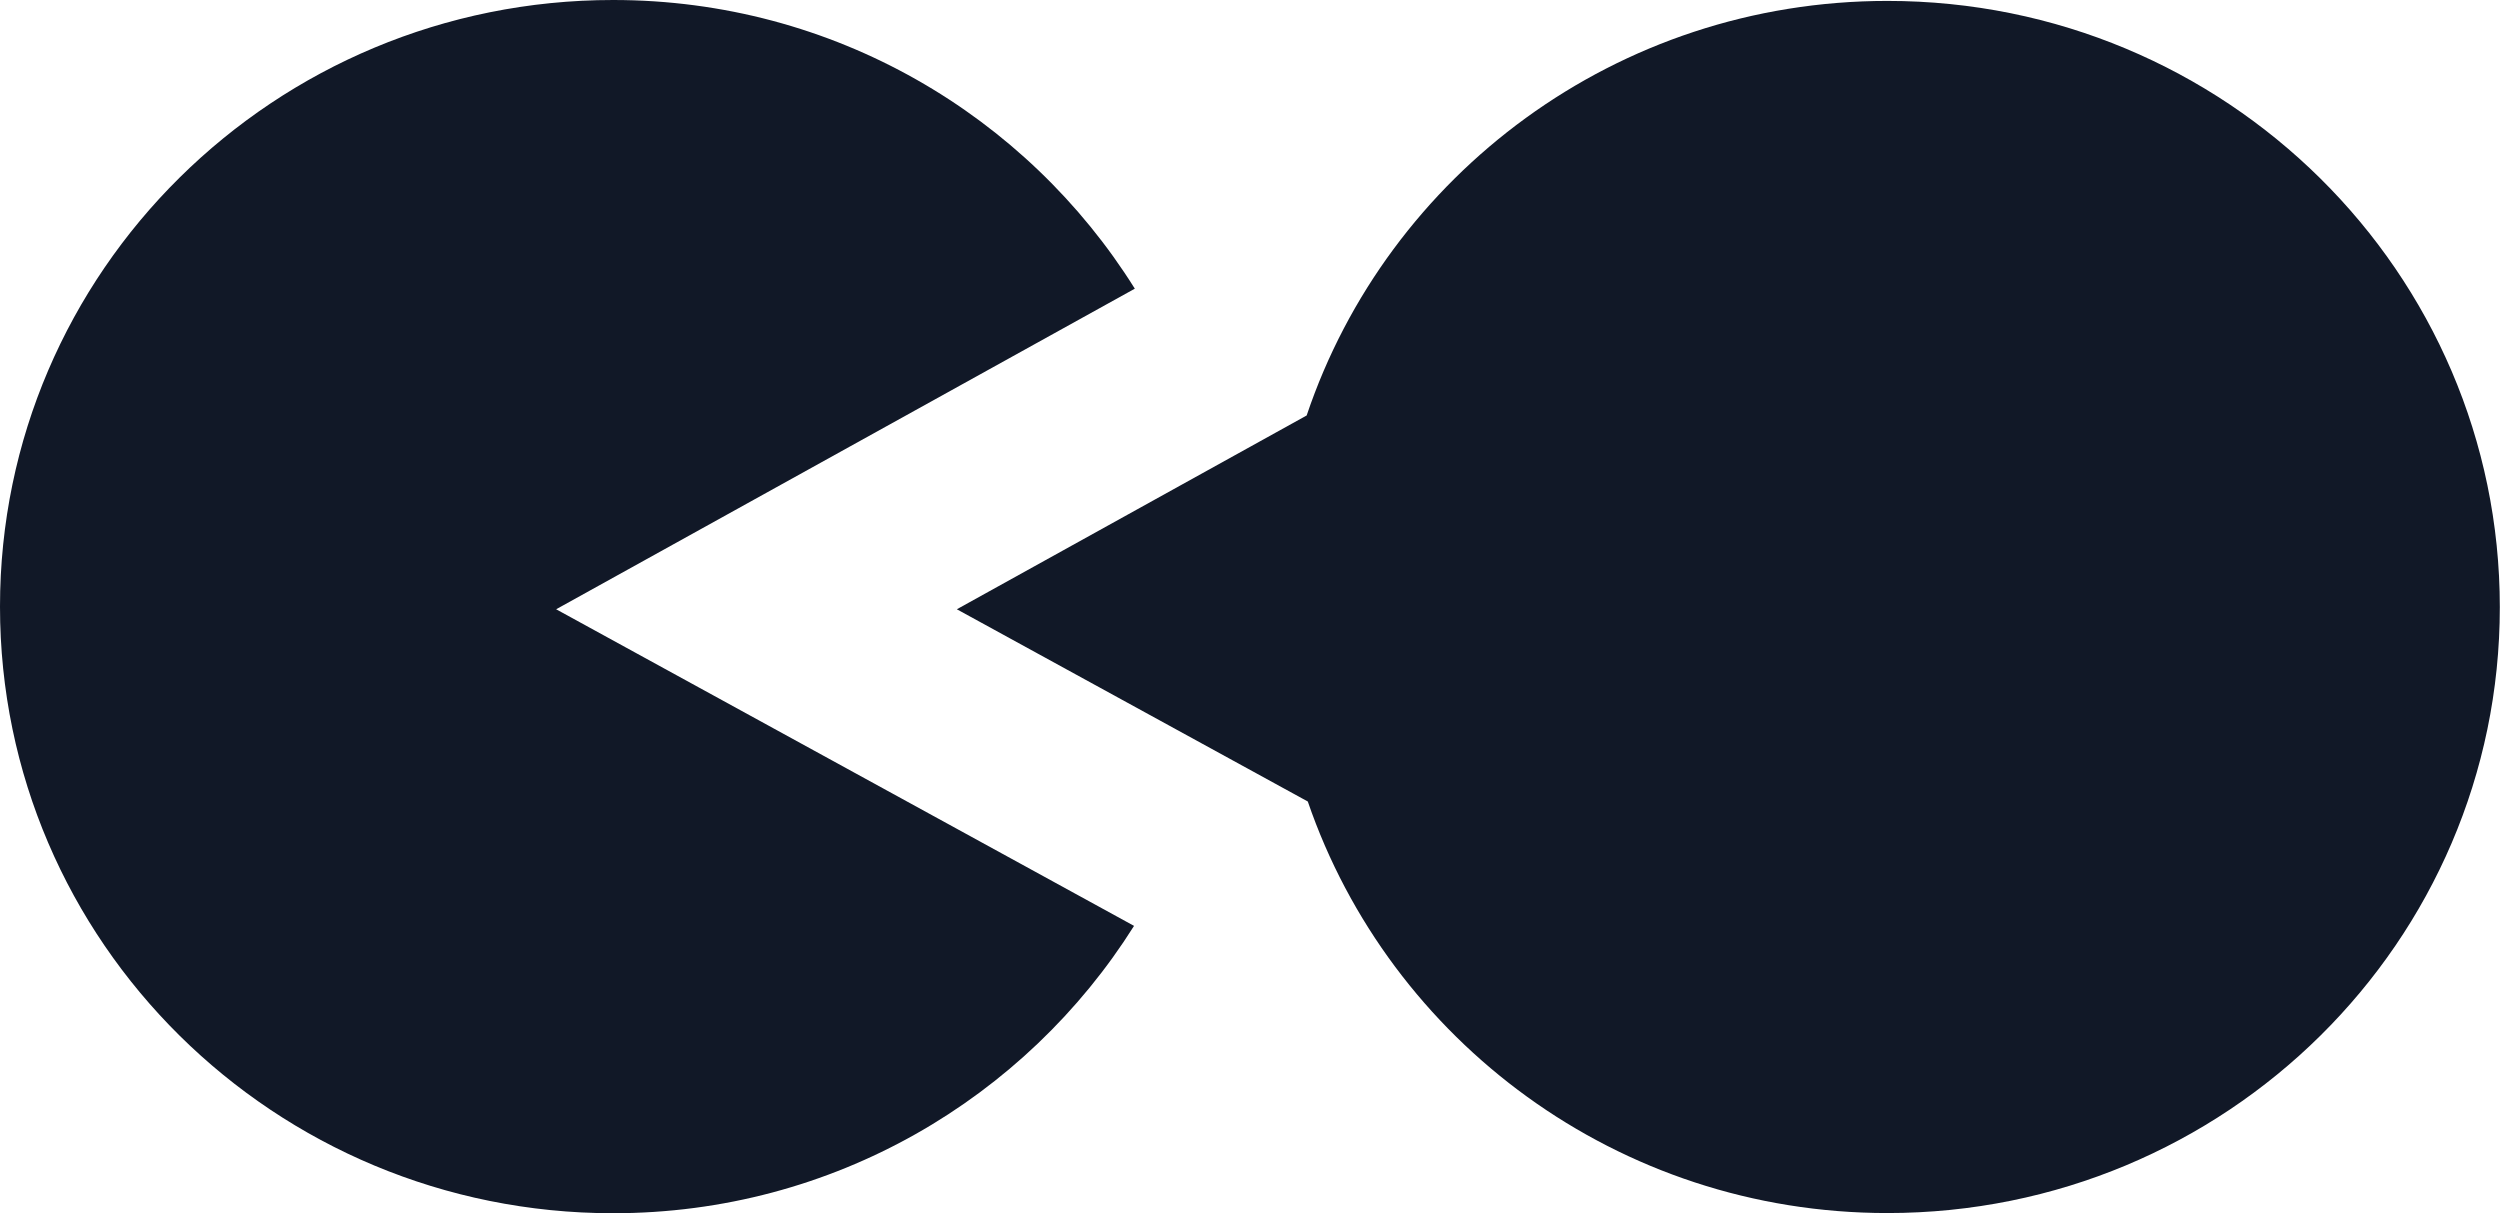 <svg width="68" height="33" viewBox="0 0 68 33" fill="none" xmlns="http://www.w3.org/2000/svg">
  <path d="M30.867 7.852C27.925 3.146 22.68 0 16.678 0C7.465 0 0 7.385 0 16.5C0 25.615 7.465 33 16.678 33C22.665 33 27.899 29.869 30.846 25.184L15.127 16.572L30.867 7.852Z" fill="#111827"></path>
  <path d="M51.337 0.025C43.976 0.025 37.745 4.752 35.541 11.301L26.026 16.572L35.572 21.801C37.802 28.304 44.012 32.995 51.337 32.995C60.54 32.995 67.995 25.614 67.995 16.515C67.995 7.416 60.54 0.025 51.337 0.025Z" fill="#111827"></path>
</svg>
